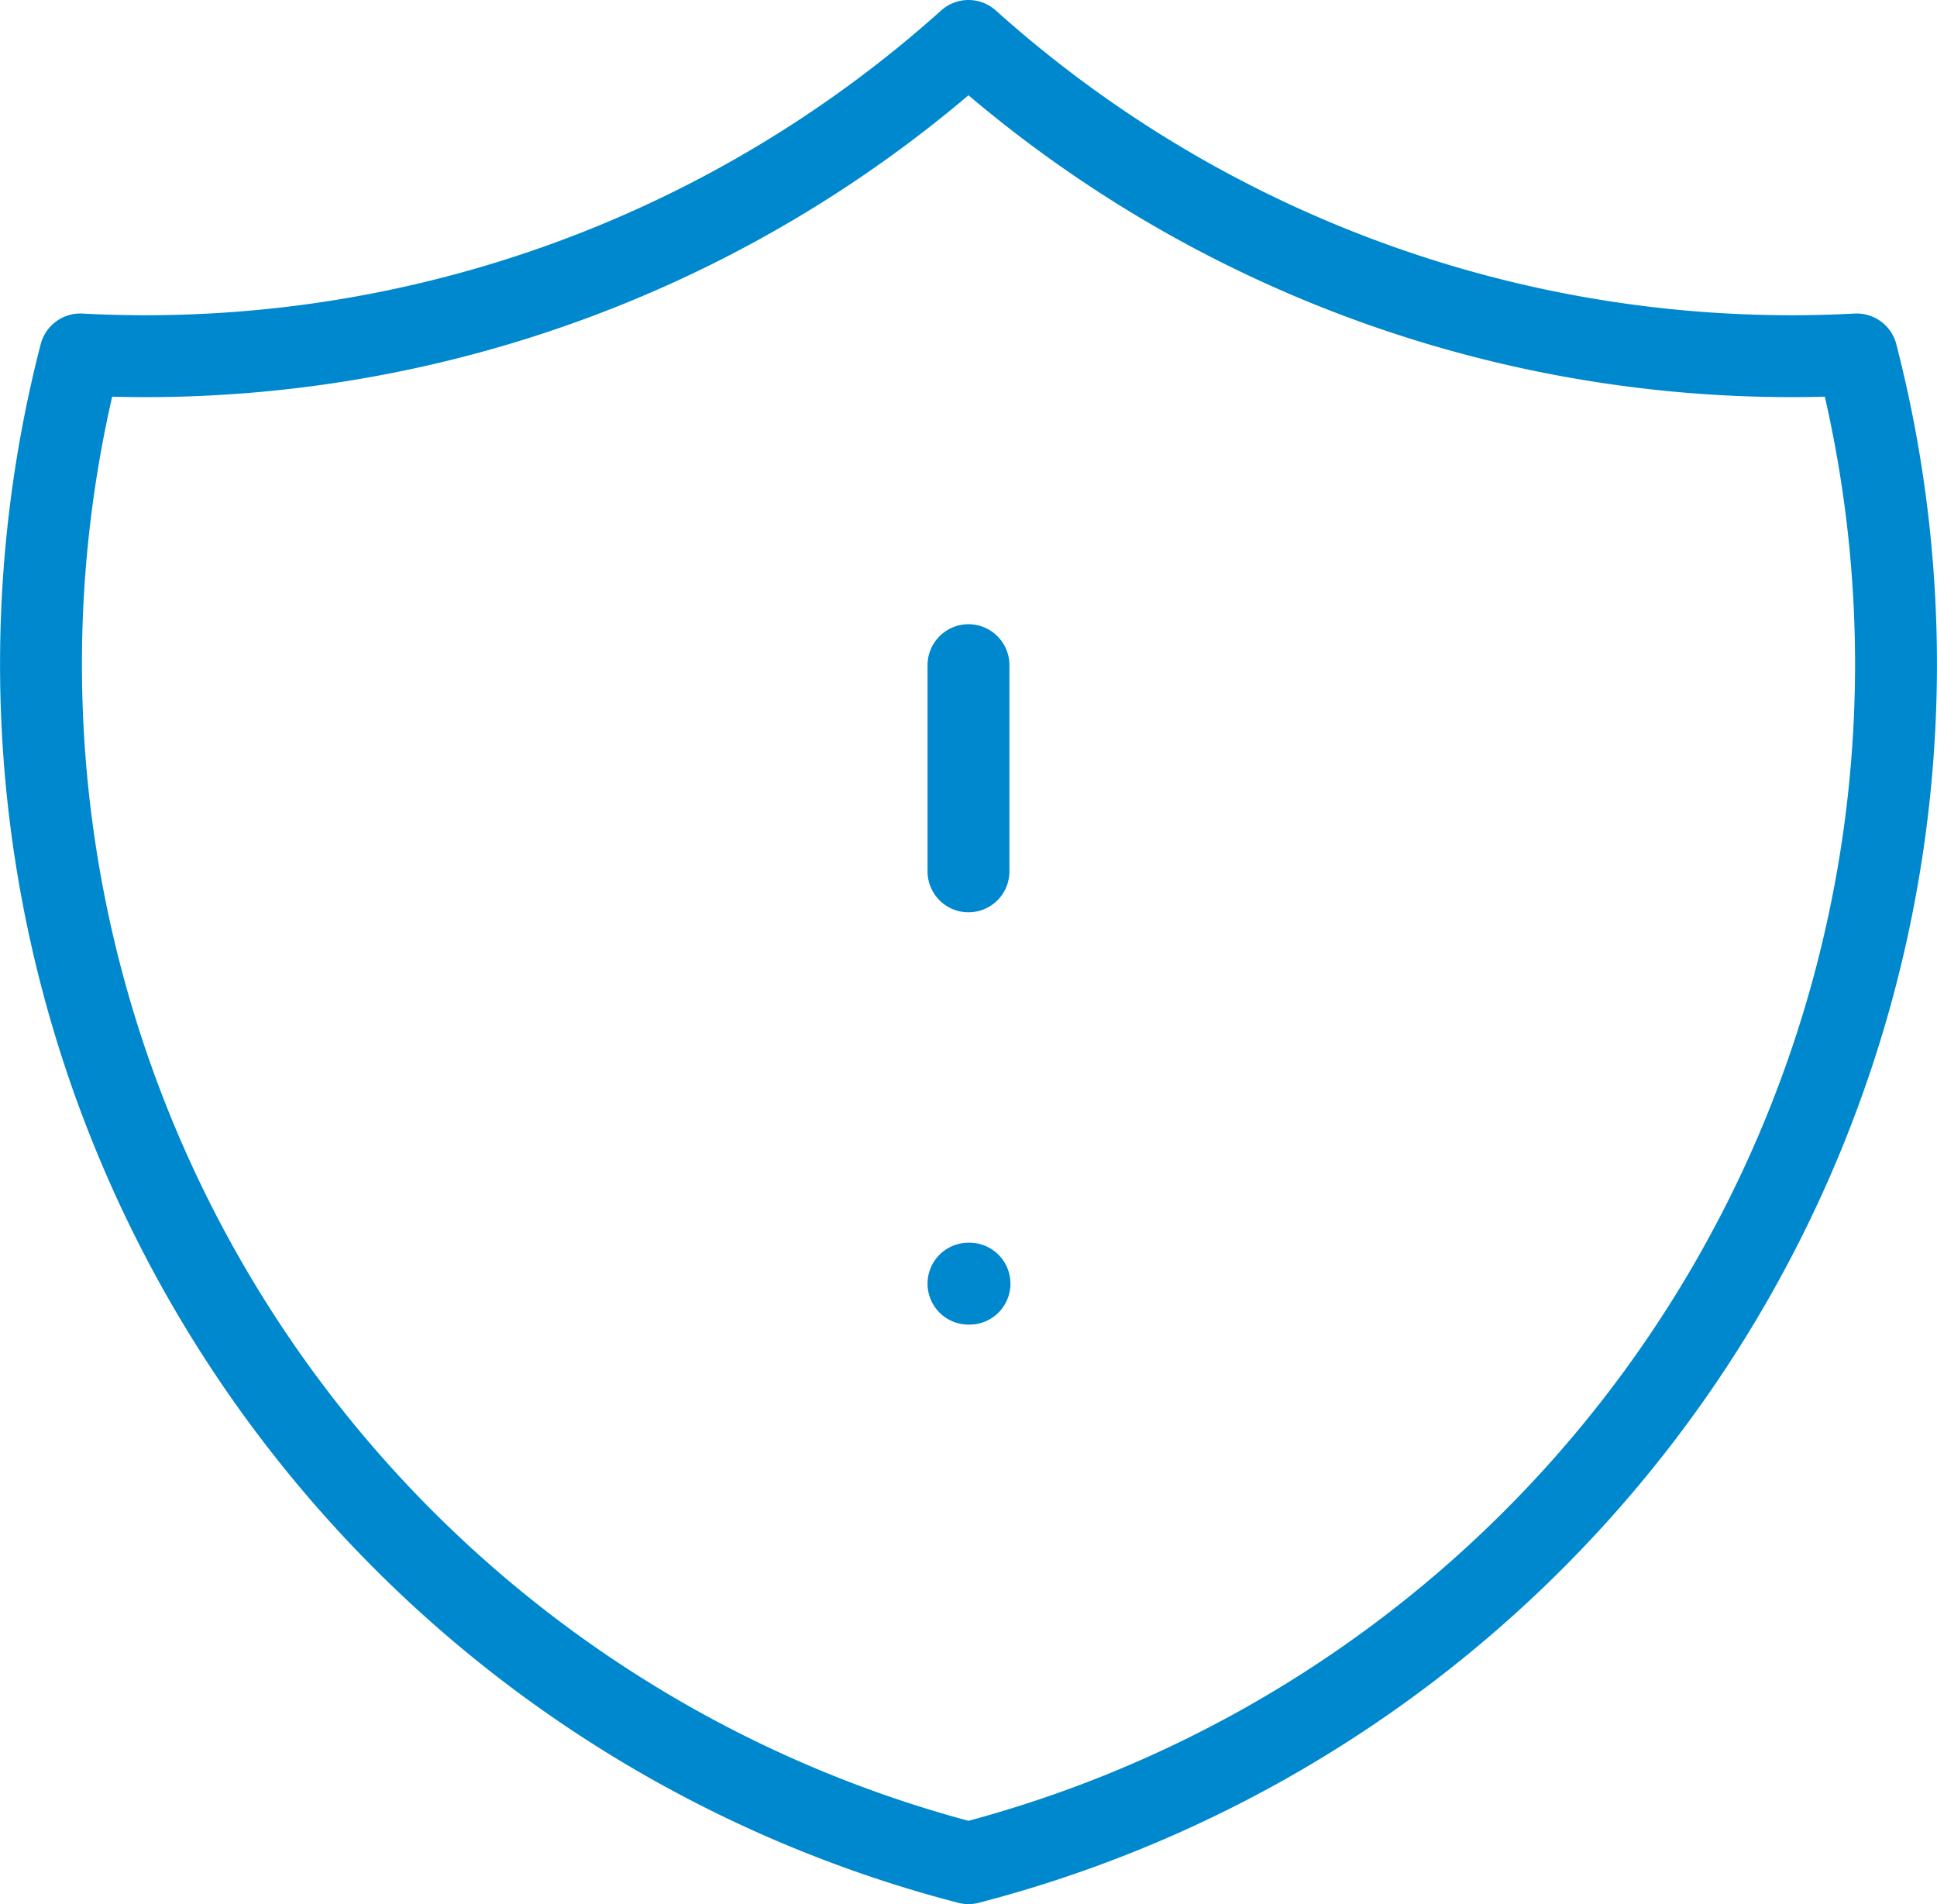 <svg xmlns="http://www.w3.org/2000/svg" width="47.311" height="46.5" viewBox="0 0 47.311 46.5">
  <path id="Path_2134" data-name="Path 2134" d="M47.349,10.6A30.094,30.094,0,0,1,25.655,2.944,30.094,30.094,0,0,1,3.962,10.6,30.25,30.25,0,0,0,25.655,47.444,30.25,30.25,0,0,0,47.349,10.6ZM25.655,18.188v5.035m0,10.069h.025" transform="translate(-2 -1.944)" fill="none" stroke="#0088ce" stroke-linecap="round" stroke-linejoin="round" stroke-width="2"/>
</svg>